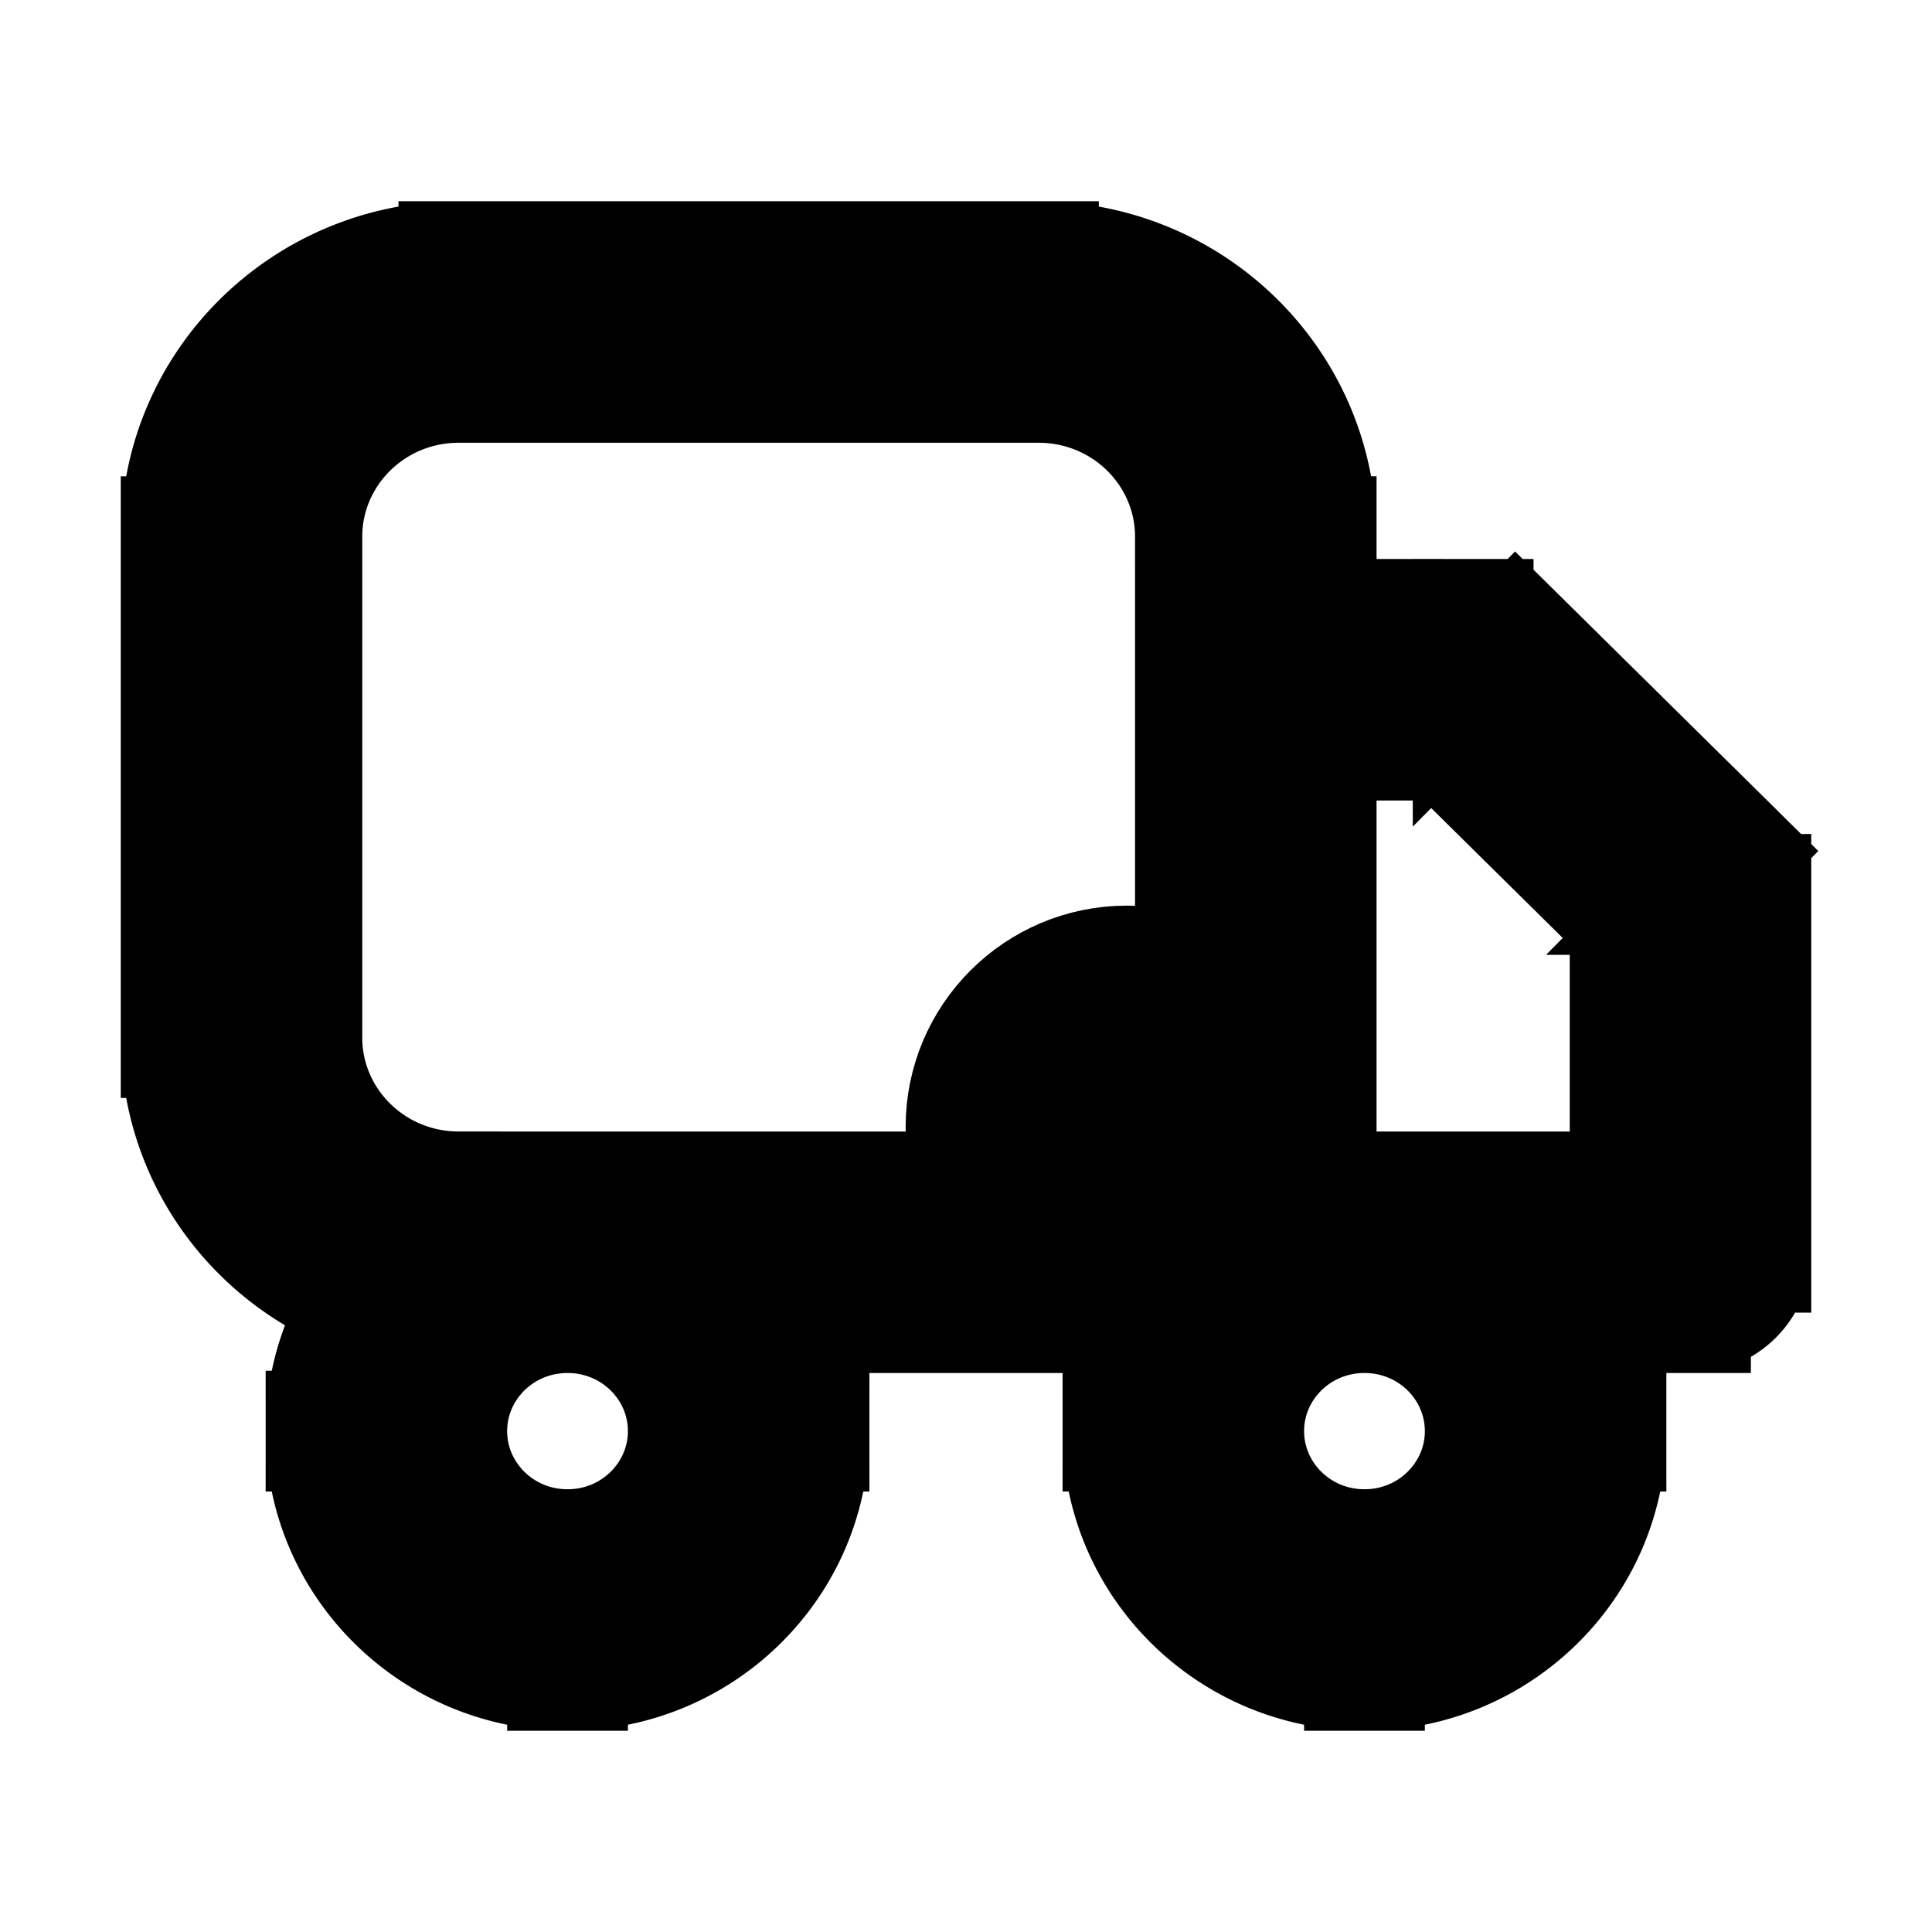<svg xmlns="http://www.w3.org/2000/svg" fill="none" viewBox="0 0 24 24" stroke-width="1.5" stroke="currentColor" aria-hidden="true" data-slot="icon">
  <circle cx="14" cy="14" r="2" fill="color(display-p3 .769 .894 .337)"/>
  <path fill="#000" d="M15.6 8.444v-.75a.75.75 0 0 0-.75.75zm2.7 0 .527-.533a.75.75 0 0 0-.527-.217zm2.7 2.667h.75a.75.75 0 0 0-.223-.534zm0 4.445v.75a.75.75 0 0 0 .75-.75zM5.7 4.75h7.2v-1.5H5.7zm9.15 1.917v8.889h1.5v-8.89h-1.5Zm.75 8.139H5.7v1.5h9.9zM3.75 12.889V6.667h-1.5v6.222zm1.95 1.917c-1.086 0-1.95-.867-1.95-1.917h-1.5c0 1.896 1.553 3.417 3.45 3.417zM12.9 4.75c1.086 0 1.95.867 1.95 1.917h1.5c0-1.896-1.553-3.417-3.45-3.417zm-7.2-1.5c-1.897 0-3.45 1.52-3.45 3.417h1.5c0-1.05.864-1.917 1.95-1.917zm9.9 5.944h2.7v-1.5h-2.7zm2.173-.216 2.7 2.667 1.054-1.067-2.7-2.667zm2.477 2.133v4.445h1.5V11.11h-1.5Zm.75 3.695h-5.4v1.5H21zm-4.65.75V8.444h-1.5v7.112zm-7.8 2.222c0 .804-.663 1.472-1.5 1.472v1.5c1.648 0 3-1.322 3-2.972zm-1.5 1.472c-.837 0-1.5-.668-1.5-1.472h-1.5c0 1.65 1.352 2.972 3 2.972zm-1.5-1.472c0-.805.663-1.472 1.5-1.472v-1.5c-1.648 0-3 1.322-3 2.972zm1.5-1.472c.837 0 1.5.667 1.5 1.472h1.5c0-1.65-1.352-2.972-3-2.972zm11.4 1.472c0 .804-.663 1.472-1.5 1.472v1.5c1.648 0 3-1.322 3-2.972zm-1.5 1.472c-.837 0-1.5-.668-1.5-1.472h-1.5c0 1.65 1.352 2.972 3 2.972zm-1.5-1.472c0-.805.663-1.472 1.5-1.472v-1.5c-1.648 0-3 1.322-3 2.972zm1.5-1.472c.837 0 1.5.667 1.5 1.472h1.5c0-1.65-1.352-2.972-3-2.972z"/>
</svg>
